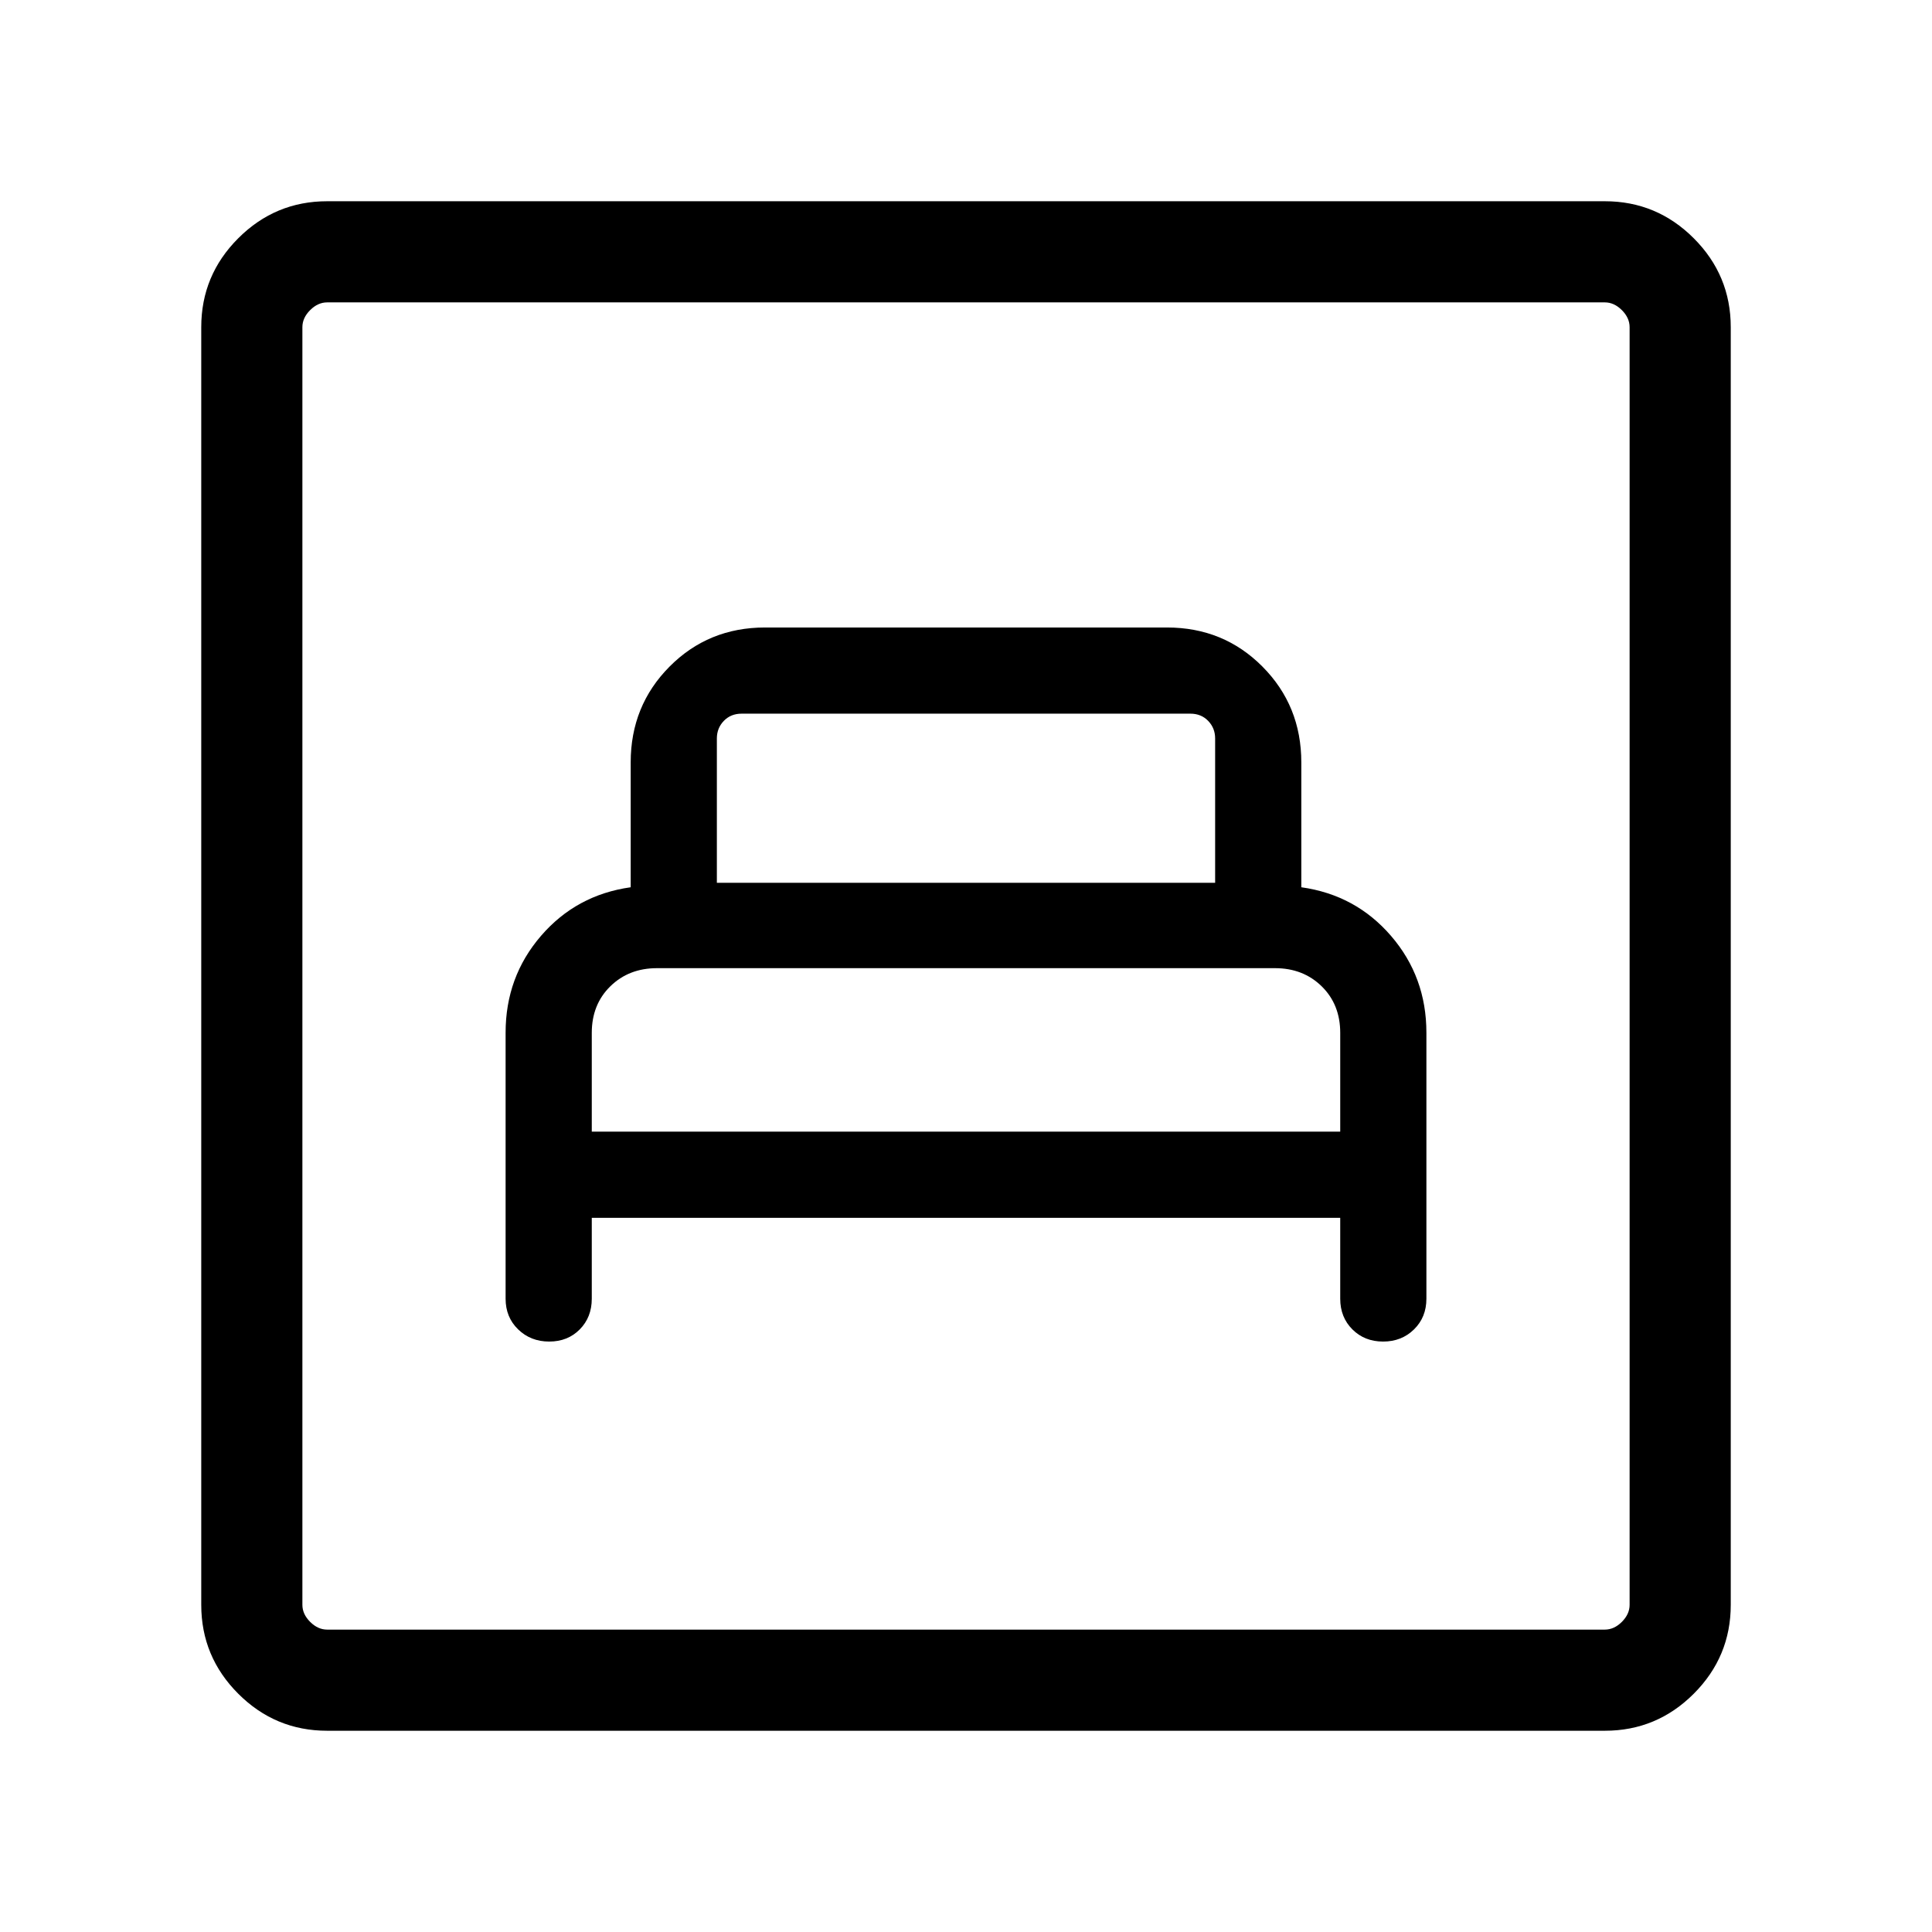 <svg xmlns="http://www.w3.org/2000/svg" height="40" viewBox="0 -960 960 960" width="40"><path d="M294.051-354.873h371.898v40.206q0 9.196 6.049 15.239 6.049 6.042 15.256 6.042t15.361-6.042q6.153-6.043 6.153-15.239v-132.195q0-27.702-17.564-48.086-17.564-20.385-44.59-24.179v-62.051q0-28.154-19.307-47.59-19.308-19.435-47.461-19.435H380.154q-28.153 0-47.461 19.435-19.307 19.436-19.307 47.59v62.051q-27.026 3.794-44.59 24.179-17.564 20.384-17.564 48.086v132.195q0 9.196 6.231 15.239 6.231 6.042 15.438 6.042t15.178-6.042q5.972-6.043 5.972-15.239v-40.206Zm0-42.819v-49.077q0-14.106 9.205-23.13t23.205-9.024h307.078q14 0 23.205 9.024 9.205 9.024 9.205 23.13v49.077H294.051Zm62.154-123.64v-71.743q0-5.129 3.462-8.719t8.847-3.59h222.972q5.385 0 8.847 3.59 3.462 3.59 3.462 8.719v71.743h-247.59Zm-193.64 421.331q-25.788 0-44.176-18.388t-18.388-44.176v-634.87q0-25.788 18.388-44.176t44.176-18.388h634.87q25.788 0 44.176 18.388t18.388 44.176v634.87q0 25.788-18.388 44.176t-44.176 18.388h-634.87Zm0-50.255h634.87q4.616 0 8.462-3.847 3.847-3.846 3.847-8.462v-634.87q0-4.616-3.847-8.462-3.846-3.847-8.462-3.847h-634.87q-4.616 0-8.462 3.847-3.847 3.846-3.847 8.462v634.87q0 4.616 3.847 8.462 3.846 3.847 8.462 3.847Zm-12.309 0V-809.744-150.256Z"/></svg>